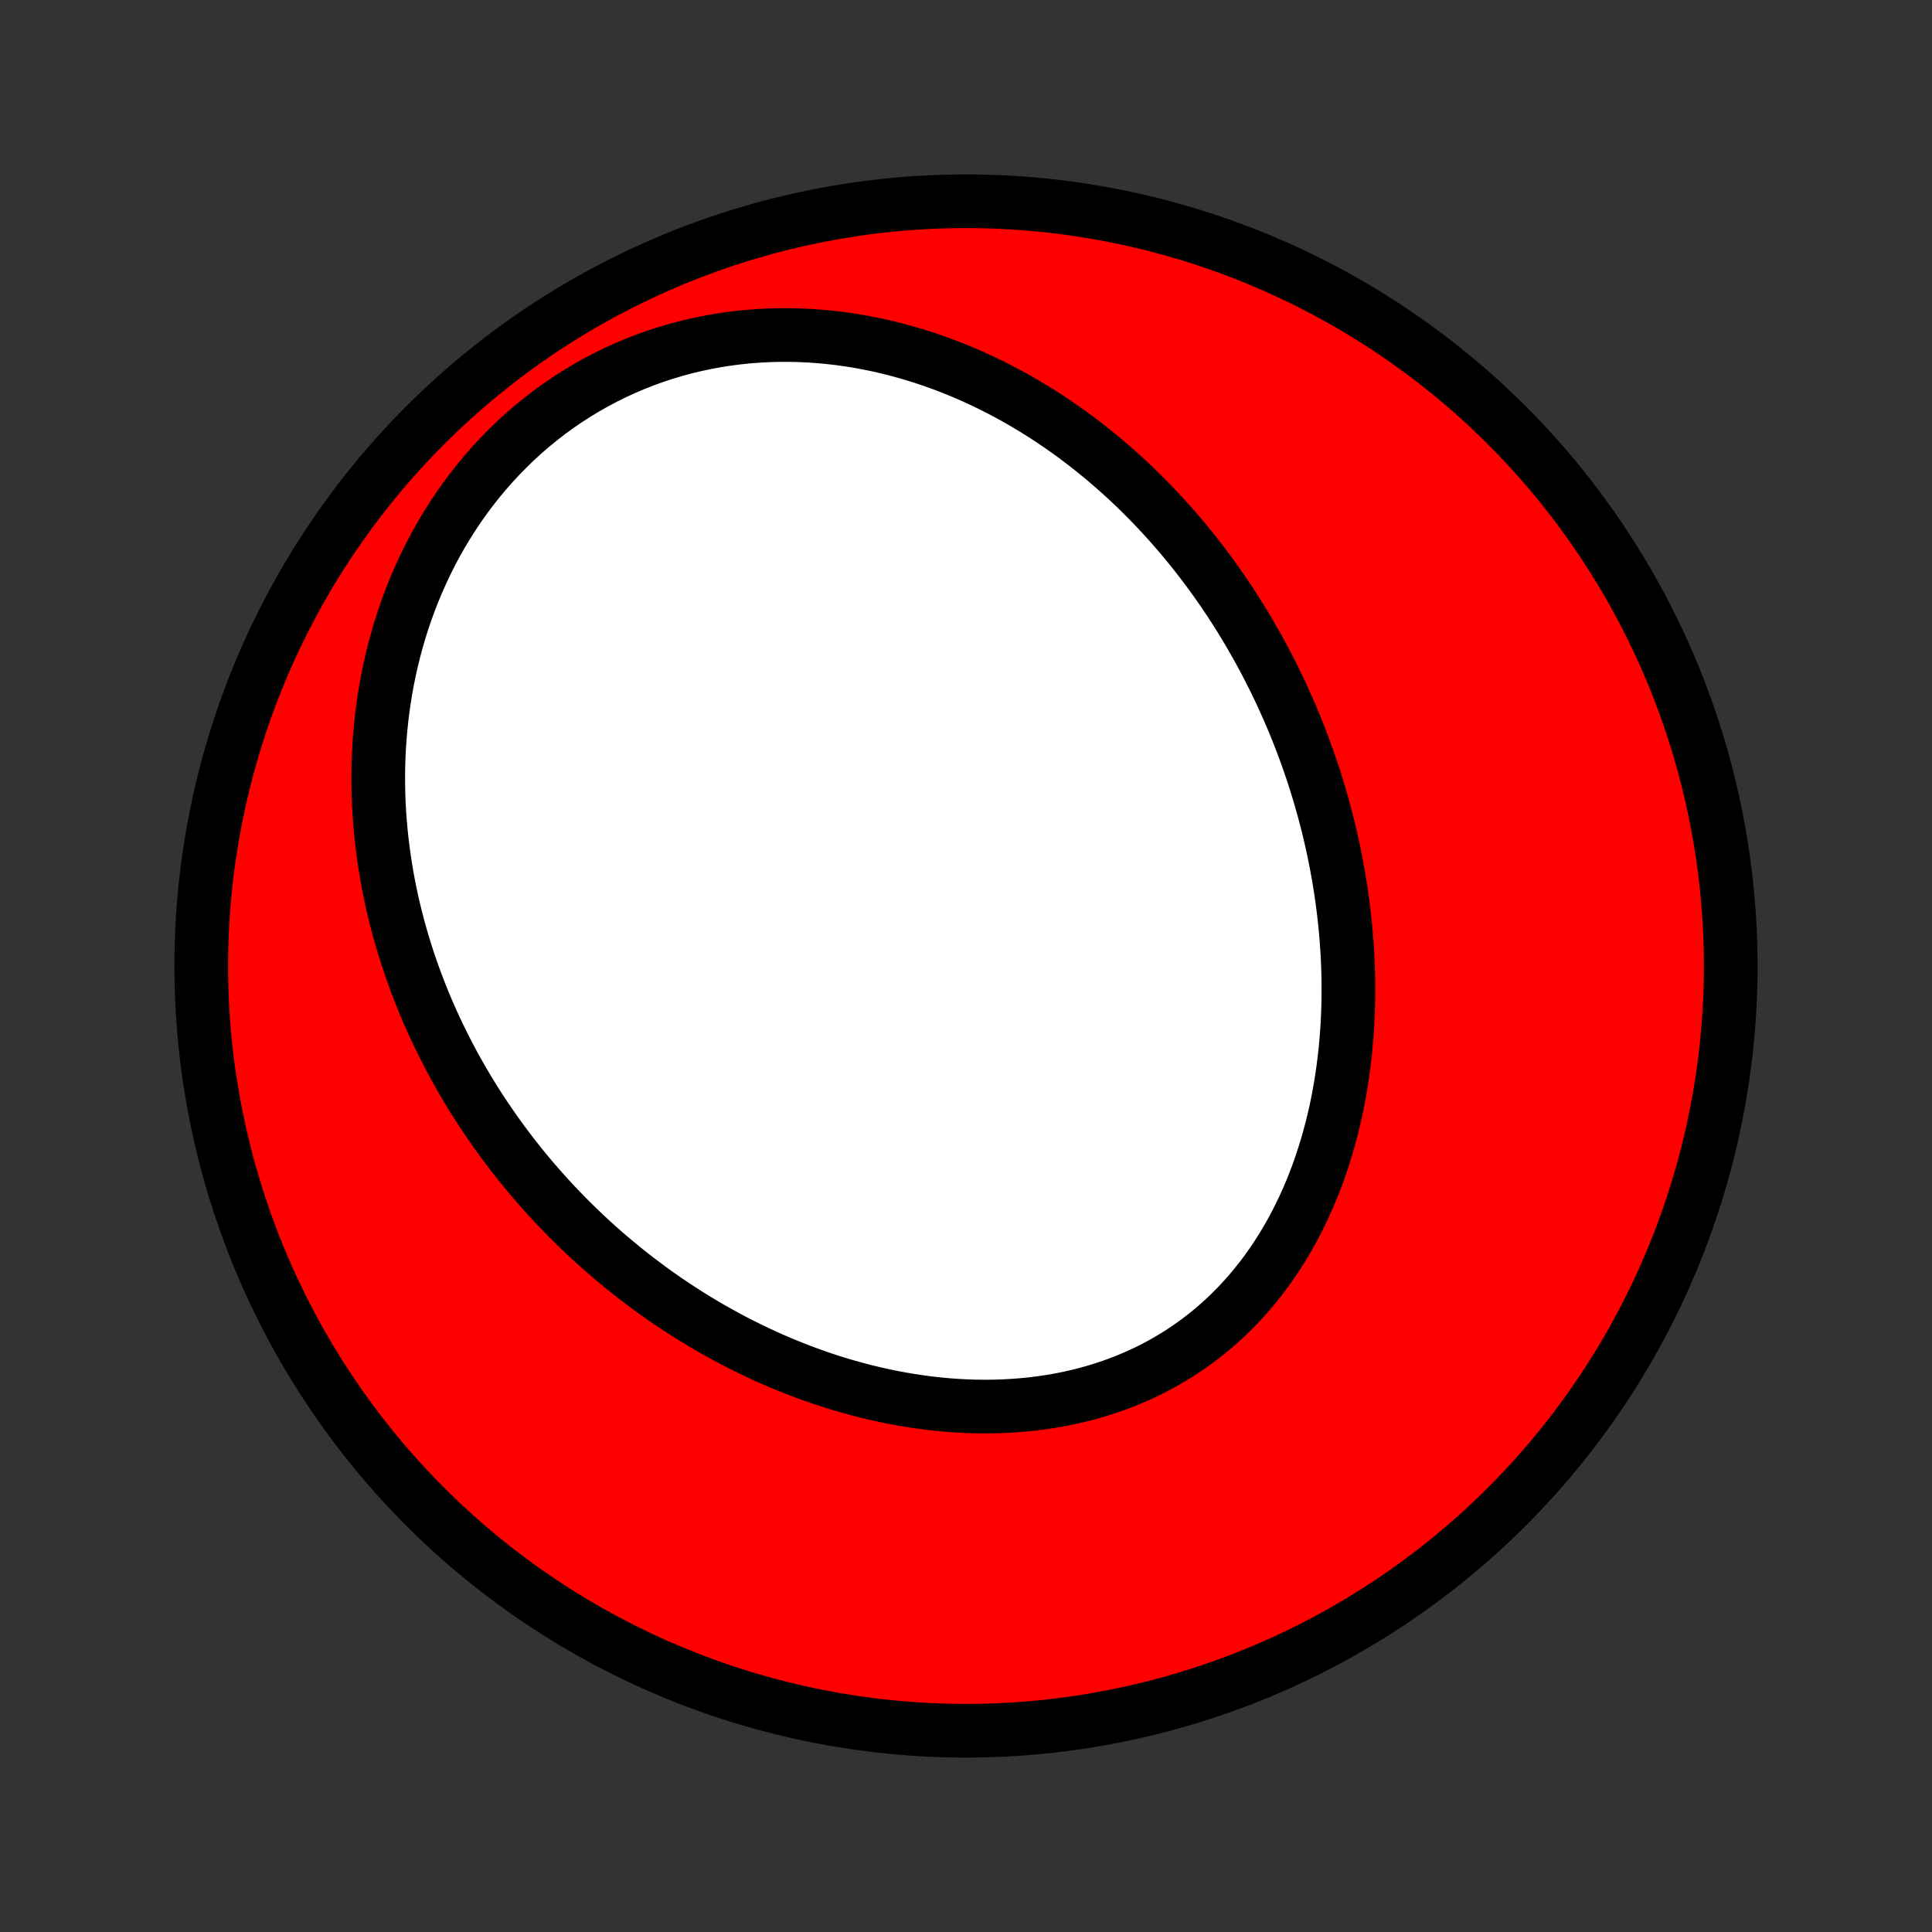 <?xml version="1.0" encoding="utf-8" standalone="no"?>
<!DOCTYPE svg PUBLIC "-//W3C//DTD SVG 1.1//EN"
  "http://www.w3.org/Graphics/SVG/1.1/DTD/svg11.dtd">
<!-- Created with matplotlib (http://matplotlib.org/) -->
<svg height="72pt" version="1.1" viewBox="0 0 72 72" width="72pt" xmlns="http://www.w3.org/2000/svg" xmlns:xlink="http://www.w3.org/1999/xlink">
 <rect x="0" y="0" width="72" height="72" fill="#333333" stroke="none"/>
 <defs>
  <style type="text/css">
*{stroke-linecap:butt;stroke-linejoin:round;}
  </style>
 </defs>
 <g id="figure_1">
  <g id="patch_1">
   <path d="
M0 72
L72 72
L72 0
L0 0
z
" style="fill:none;"/>
  </g>
  <g id="axes_1">
   <g id="PatchCollection_1">
    <defs>
     <path d="
M36 -7.5
C43.558 -7.5 50.808 -10.503 56.153 -15.848
C61.497 -21.192 64.5 -28.442 64.5 -36
C64.5 -43.558 61.497 -50.808 56.153 -56.153
C50.808 -61.497 43.558 -64.5 36 -64.5
C28.442 -64.5 21.192 -61.497 15.848 -56.153
C10.503 -50.808 7.5 -43.558 7.5 -36
C7.5 -28.442 10.503 -21.192 15.848 -15.848
C21.192 -10.503 28.442 -7.5 36 -7.5
z
" id="C0_0_a811fe30f3"/>
     <path d="
M46.853 -47.9
L46.989 -47.652
L47.124 -47.402
L47.255 -47.151
L47.384 -46.898
L47.511 -46.644
L47.634 -46.388
L47.756 -46.131
L47.874 -45.872
L47.99 -45.612
L48.104 -45.35
L48.215 -45.087
L48.323 -44.822
L48.429 -44.555
L48.532 -44.287
L48.633 -44.017
L48.73 -43.746
L48.825 -43.473
L48.918 -43.198
L49.008 -42.922
L49.095 -42.644
L49.179 -42.364
L49.261 -42.082
L49.339 -41.799
L49.415 -41.514
L49.488 -41.227
L49.558 -40.939
L49.625 -40.649
L49.689 -40.357
L49.749 -40.063
L49.807 -39.767
L49.862 -39.47
L49.913 -39.171
L49.961 -38.871
L50.005 -38.568
L50.046 -38.264
L50.084 -37.958
L50.118 -37.651
L50.148 -37.342
L50.175 -37.031
L50.198 -36.719
L50.217 -36.405
L50.231 -36.089
L50.242 -35.773
L50.249 -35.454
L50.251 -35.135
L50.249 -34.814
L50.243 -34.492
L50.231 -34.168
L50.216 -33.844
L50.195 -33.519
L50.169 -33.192
L50.139 -32.865
L50.103 -32.538
L50.062 -32.21
L50.016 -31.881
L49.964 -31.552
L49.907 -31.223
L49.844 -30.895
L49.775 -30.566
L49.7 -30.238
L49.618 -29.91
L49.531 -29.583
L49.438 -29.257
L49.337 -28.932
L49.231 -28.609
L49.118 -28.287
L48.998 -27.967
L48.871 -27.649
L48.737 -27.334
L48.596 -27.021
L48.448 -26.712
L48.293 -26.405
L48.131 -26.102
L47.961 -25.803
L47.784 -25.508
L47.6 -25.217
L47.408 -24.931
L47.209 -24.65
L47.002 -24.374
L46.789 -24.104
L46.568 -23.84
L46.339 -23.582
L46.104 -23.33
L45.861 -23.085
L45.612 -22.848
L45.355 -22.617
L45.093 -22.394
L44.823 -22.179
L44.547 -21.971
L44.265 -21.772
L43.977 -21.581
L43.684 -21.399
L43.385 -21.225
L43.081 -21.059
L42.772 -20.903
L42.458 -20.755
L42.139 -20.617
L41.817 -20.487
L41.491 -20.366
L41.161 -20.254
L40.829 -20.151
L40.493 -20.057
L40.155 -19.972
L39.814 -19.895
L39.471 -19.827
L39.127 -19.768
L38.781 -19.717
L38.435 -19.674
L38.087 -19.64
L37.739 -19.614
L37.39 -19.595
L37.041 -19.584
L36.693 -19.581
L36.344 -19.585
L35.997 -19.597
L35.65 -19.615
L35.304 -19.64
L34.959 -19.672
L34.616 -19.711
L34.274 -19.756
L33.934 -19.807
L33.596 -19.864
L33.26 -19.927
L32.925 -19.996
L32.593 -20.07
L32.264 -20.149
L31.936 -20.234
L31.612 -20.324
L31.29 -20.418
L30.97 -20.517
L30.653 -20.621
L30.34 -20.73
L30.028 -20.842
L29.72 -20.959
L29.415 -21.08
L29.113 -21.204
L28.813 -21.333
L28.517 -21.465
L28.224 -21.601
L27.934 -21.74
L27.646 -21.882
L27.363 -22.028
L27.082 -22.177
L26.804 -22.329
L26.529 -22.484
L26.258 -22.642
L25.989 -22.803
L25.724 -22.966
L25.461 -23.133
L25.202 -23.302
L24.945 -23.473
L24.692 -23.647
L24.442 -23.823
L24.195 -24.002
L23.95 -24.184
L23.709 -24.367
L23.471 -24.553
L23.235 -24.741
L23.003 -24.932
L22.773 -25.125
L22.546 -25.319
L22.323 -25.516
L22.101 -25.715
L21.883 -25.916
L21.668 -26.12
L21.455 -26.325
L21.245 -26.532
L21.038 -26.742
L20.833 -26.953
L20.632 -27.166
L20.433 -27.382
L20.236 -27.599
L20.043 -27.819
L19.852 -28.04
L19.663 -28.264
L19.478 -28.489
L19.295 -28.717
L19.114 -28.947
L18.937 -29.179
L18.762 -29.412
L18.589 -29.648
L18.42 -29.886
L18.253 -30.126
L18.088 -30.369
L17.926 -30.613
L17.767 -30.86
L17.611 -31.108
L17.457 -31.359
L17.307 -31.612
L17.159 -31.868
L17.013 -32.125
L16.871 -32.385
L16.731 -32.647
L16.595 -32.912
L16.461 -33.179
L16.33 -33.448
L16.202 -33.72
L16.077 -33.994
L15.955 -34.271
L15.836 -34.55
L15.721 -34.831
L15.609 -35.115
L15.5 -35.402
L15.394 -35.691
L15.292 -35.983
L15.193 -36.277
L15.098 -36.574
L15.007 -36.873
L14.919 -37.176
L14.835 -37.48
L14.755 -37.788
L14.679 -38.098
L14.607 -38.411
L14.539 -38.726
L14.476 -39.044
L14.417 -39.365
L14.363 -39.689
L14.313 -40.015
L14.268 -40.343
L14.228 -40.675
L14.193 -41.008
L14.163 -41.345
L14.138 -41.683
L14.119 -42.024
L14.105 -42.368
L14.098 -42.714
L14.096 -43.062
L14.1 -43.412
L14.111 -43.764
L14.127 -44.118
L14.151 -44.474
L14.181 -44.832
L14.218 -45.191
L14.262 -45.552
L14.313 -45.914
L14.372 -46.278
L14.438 -46.642
L14.512 -47.007
L14.594 -47.373
L14.684 -47.739
L14.782 -48.105
L14.888 -48.471
L15.003 -48.837
L15.127 -49.202
L15.259 -49.566
L15.4 -49.929
L15.551 -50.29
L15.71 -50.65
L15.878 -51.007
L16.056 -51.362
L16.243 -51.714
L16.439 -52.062
L16.645 -52.407
L16.86 -52.748
L17.084 -53.084
L17.318 -53.416
L17.561 -53.742
L17.813 -54.063
L18.074 -54.377
L18.343 -54.685
L18.622 -54.986
L18.909 -55.279
L19.204 -55.566
L19.507 -55.843
L19.818 -56.113
L20.137 -56.373
L20.462 -56.625
L20.795 -56.867
L21.134 -57.099
L21.479 -57.321
L21.83 -57.533
L22.186 -57.735
L22.547 -57.926
L22.912 -58.106
L23.282 -58.276
L23.655 -58.434
L24.031 -58.582
L24.411 -58.718
L24.792 -58.843
L25.175 -58.957
L25.561 -59.061
L25.947 -59.153
L26.333 -59.234
L26.721 -59.305
L27.108 -59.365
L27.494 -59.415
L27.881 -59.455
L28.265 -59.484
L28.649 -59.504
L29.031 -59.514
L29.411 -59.515
L29.789 -59.506
L30.165 -59.489
L30.538 -59.463
L30.908 -59.428
L31.275 -59.386
L31.639 -59.335
L31.999 -59.277
L32.356 -59.211
L32.71 -59.139
L33.059 -59.059
L33.405 -58.972
L33.747 -58.879
L34.085 -58.78
L34.419 -58.675
L34.749 -58.564
L35.075 -58.448
L35.396 -58.326
L35.714 -58.199
L36.027 -58.067
L36.336 -57.931
L36.64 -57.79
L36.94 -57.644
L37.236 -57.495
L37.528 -57.341
L37.816 -57.184
L38.099 -57.023
L38.378 -56.858
L38.653 -56.69
L38.924 -56.519
L39.191 -56.344
L39.453 -56.166
L39.712 -55.986
L39.967 -55.803
L40.217 -55.617
L40.464 -55.428
L40.707 -55.237
L40.946 -55.044
L41.182 -54.848
L41.413 -54.65
L41.641 -54.45
L41.866 -54.248
L42.087 -54.043
L42.304 -53.837
L42.518 -53.629
L42.728 -53.419
L42.935 -53.207
L43.139 -52.993
L43.339 -52.778
L43.536 -52.561
L43.73 -52.342
L43.921 -52.122
L44.109 -51.9
L44.293 -51.676
L44.474 -51.451
L44.653 -51.225
L44.828 -50.997
L45.001 -50.767
L45.171 -50.536
L45.337 -50.304
L45.501 -50.07
L45.662 -49.835
L45.821 -49.598
L45.976 -49.36
L46.129 -49.12
L46.279 -48.879
L46.426 -48.636
L46.571 -48.392
z
" id="C0_1_4cc06f53f6"/>
    </defs>
    <g clip-path="url(#p1bffca34e9)">
     <use style="fill:#ff0000;stroke:#000000;stroke-width:2.0;" x="0.0" xlink:href="#C0_0_a811fe30f3" y="72.0"/>
    </g>
    <g clip-path="url(#p1bffca34e9)">
     <use style="fill:#ffffff;stroke:#000000;stroke-width:2.0;" x="0.0" xlink:href="#C0_1_4cc06f53f6" y="72.0"/>
    </g>
   </g>
  </g>
 </g>
 <defs>
  <clipPath id="p1bffca34e9">
   <rect height="72.0" width="72.0" x="0.0" y="0.0"/>
  </clipPath>
 </defs>
</svg>
